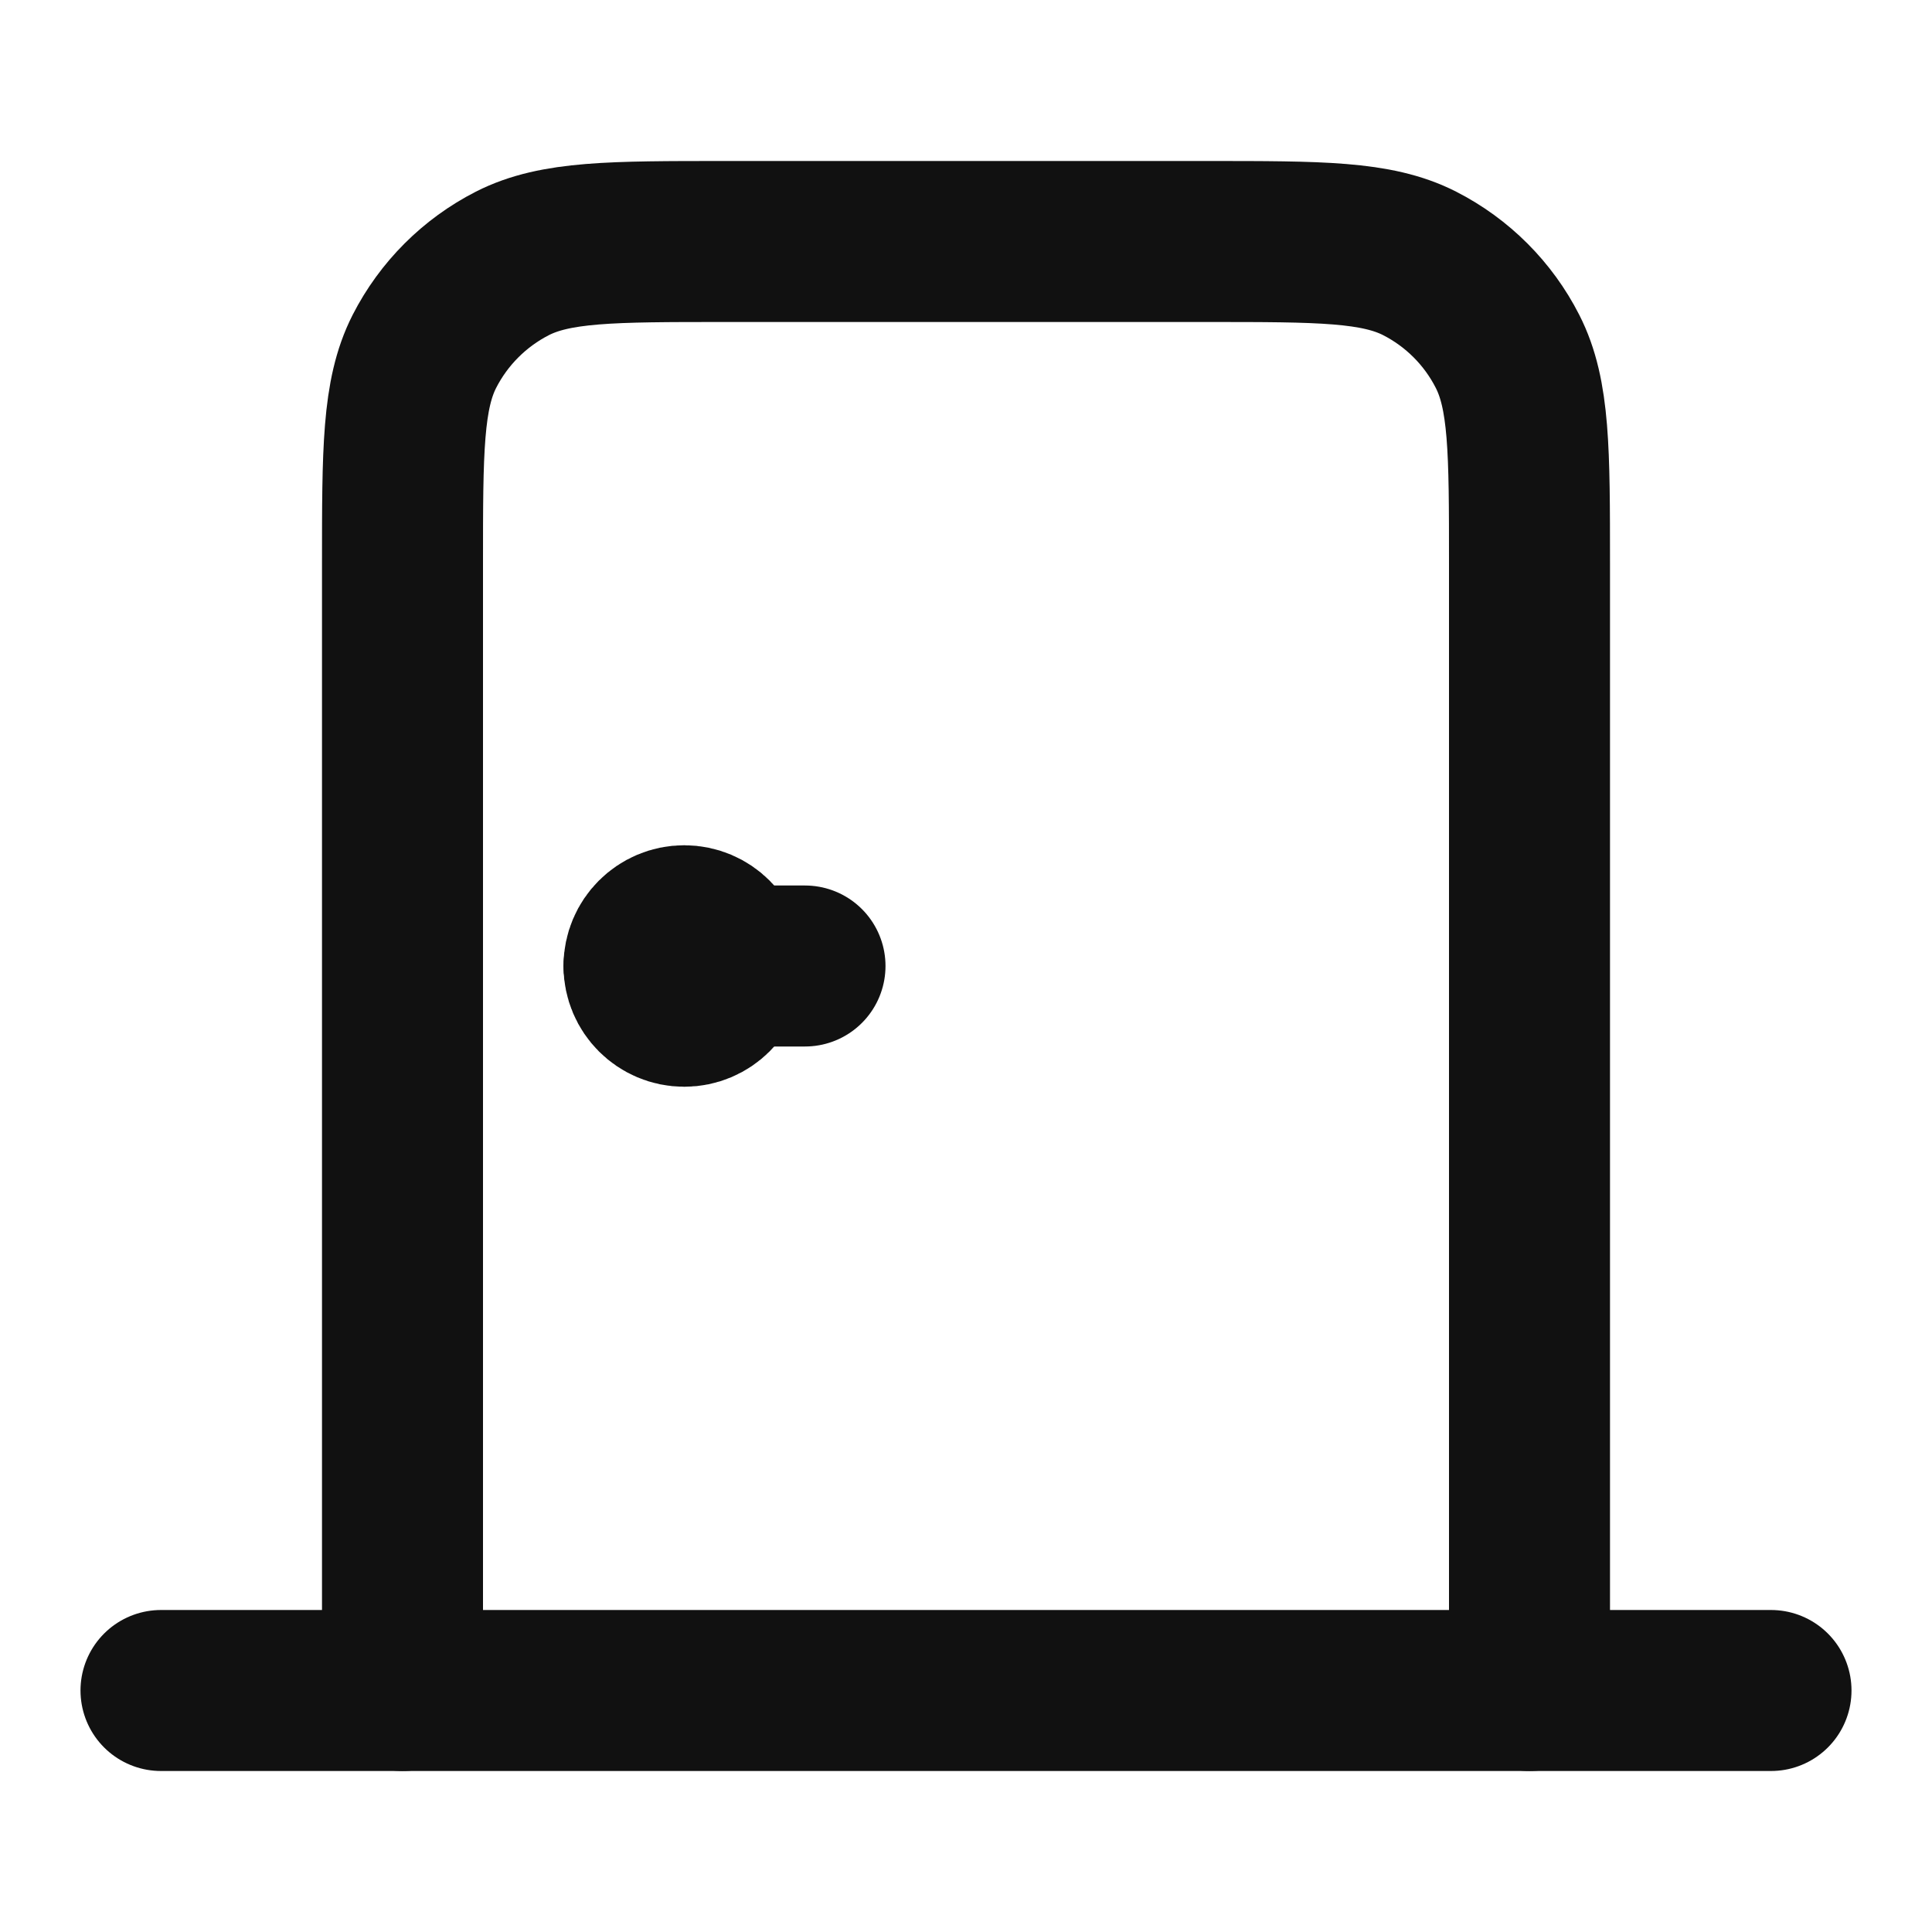 <svg width="24" height="24" viewBox="0 0 24 24" fill="none" xmlns="http://www.w3.org/2000/svg">
<path d="M2 21H22" stroke="#111111" stroke-width="2" stroke-linecap="round" stroke-linejoin="round"/>
<path d="M5 21V7C5 5.6 5 4.9 5.272 4.365C5.512 3.895 5.895 3.512 6.365 3.272C6.9 3 7.6 3 9 3H15C16.4 3 17.1 3 17.635 3.272C18.105 3.512 18.488 3.895 18.727 4.365C19 4.9 19 5.6 19 7V21" stroke="#111111" stroke-width="2" stroke-linecap="round" stroke-linejoin="round"/>
<path d="M10 12H8" stroke="#111111" stroke-width="2" stroke-linecap="round" stroke-linejoin="round"/>
<path d="M9 12C9 12.276 8.776 12.5 8.5 12.5C8.224 12.5 8 12.276 8 12C8 11.724 8.224 11.5 8.5 11.5C8.776 11.5 9 11.724 9 12Z" stroke="#111111" stroke-width="2" stroke-linecap="round" stroke-linejoin="round"/>
</svg>
